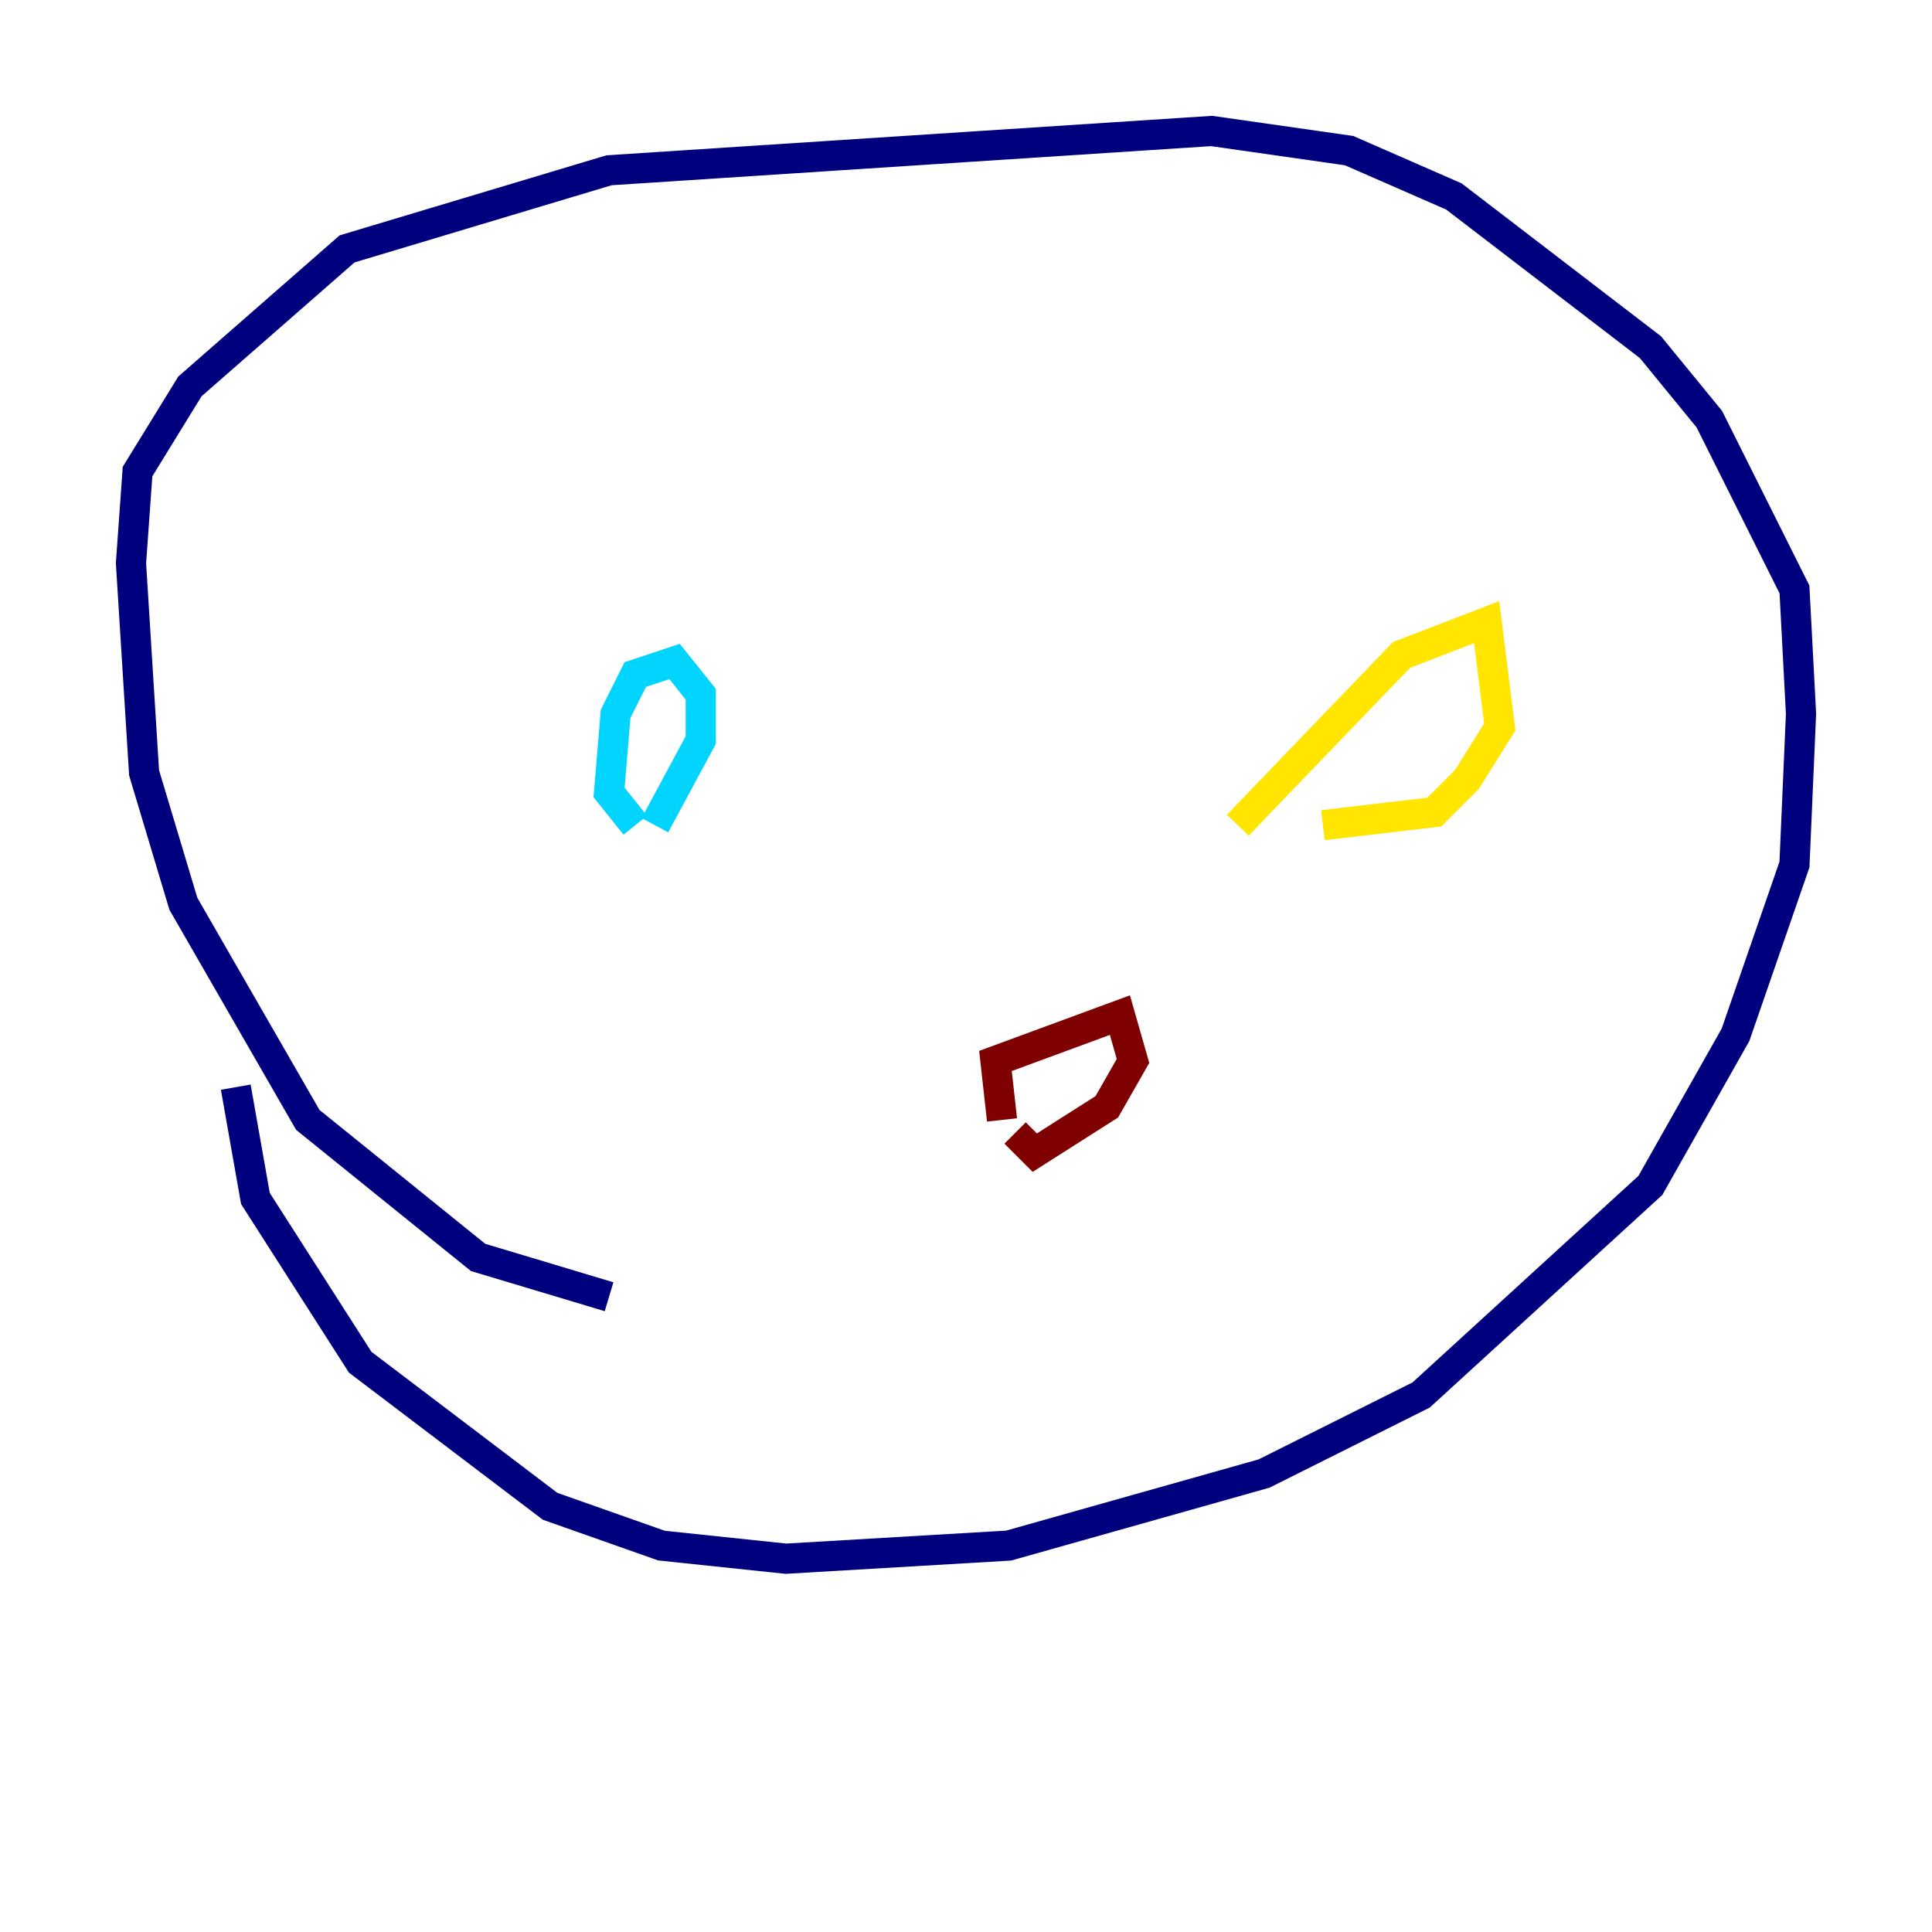 <?xml version="1.0" encoding="utf-8" ?>
<svg baseProfile="tiny" height="128" version="1.2" viewBox="0,0,128,128" width="128" xmlns="http://www.w3.org/2000/svg" xmlns:ev="http://www.w3.org/2001/xml-events" xmlns:xlink="http://www.w3.org/1999/xlink"><defs /><polyline fill="none" points="40.352,85.912 31.675,83.308 20.393,74.197 12.149,59.878 9.546,51.2 8.678,37.315 9.112,31.241 12.583,25.6 22.997,16.488 40.352,11.281 80.271,8.678 89.383,9.98 96.325,13.017 109.342,22.997 113.248,27.77 118.888,39.051 119.322,47.295 118.888,57.275 114.983,68.556 109.342,78.536 94.156,92.42 83.742,97.627 66.82,102.4 52.068,103.268 43.824,102.4 36.447,99.797 23.864,90.251 16.922,79.403 15.62,72.027" stroke="#00007f" stroke-width="2" /><polyline fill="none" points="42.088,54.671 40.352,52.502 40.786,47.295 42.088,44.691 44.691,43.824 46.427,45.993 46.427,49.031 43.39,54.671" stroke="#00d4ff" stroke-width="2" /><polyline fill="none" points="82.007,54.671 92.854,43.39 98.495,41.22 99.363,48.163 97.193,51.634 95.024,53.803 87.647,54.671" stroke="#ffe500" stroke-width="2" /><polyline fill="none" points="66.386,74.197 65.953,70.291 74.197,67.254 75.064,70.291 73.329,73.329 68.556,76.366 67.254,75.064" stroke="#7f0000" stroke-width="2" /></svg>